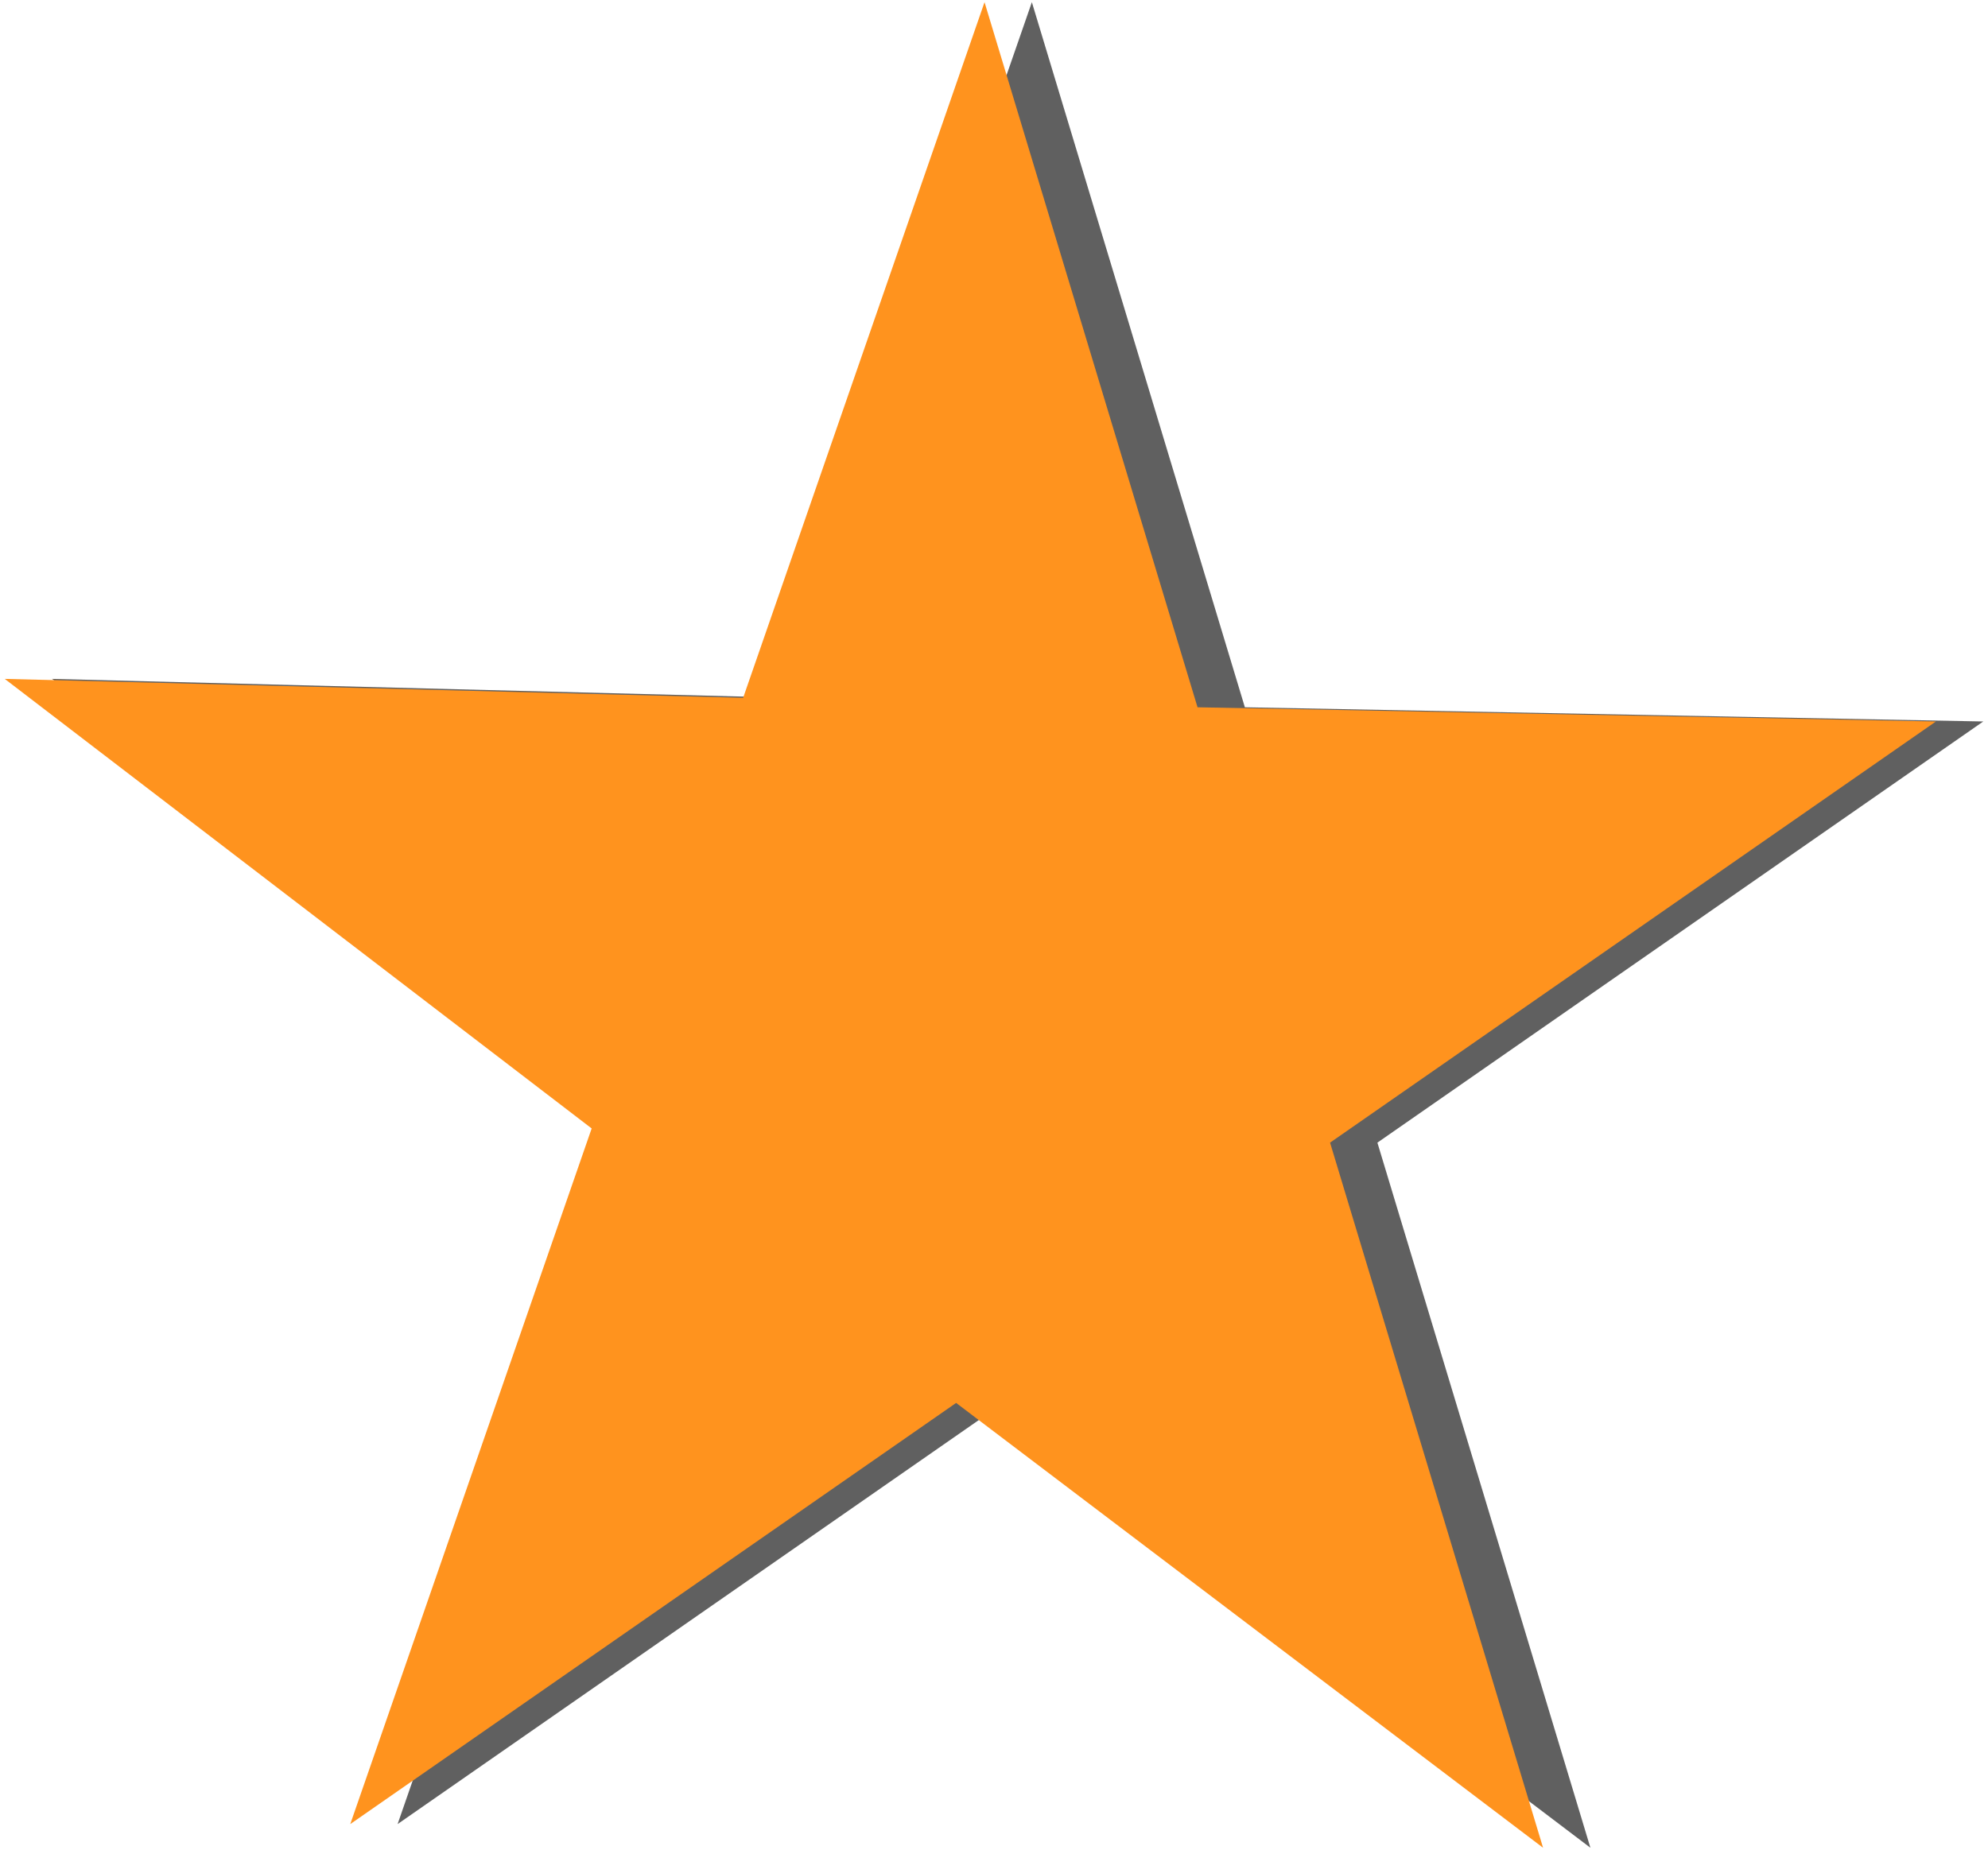 <?xml version="1.0" encoding="utf-8"?>
<!-- Generator: Adobe Illustrator 18.1.1, SVG Export Plug-In . SVG Version: 6.00 Build 0)  -->
<svg version="1.1" id="Layer_1" xmlns="http://www.w3.org/2000/svg" xmlns:xlink="http://www.w3.org/1999/xlink" x="0px" y="0px"
	 viewBox="0 0 42 39.1" enable-background="new 0 0 42 39.1" xml:space="preserve">
<symbol  id="STJERNE" viewBox="-21 -19.5 42 39.1">
	<polygon fill="#606060" points="12.6,-19.5 0.2,-10.1 -12.6,-19 -7.5,-4.3 -19.9,5.2 -4.3,4.8 0.8,19.5 5.3,4.6 20.9,4.3 8.1,-4.6 
			"/>
	<polygon fill="#FF931E" points="11.6,-19.5 -0.8,-10.1 -13.6,-19 -8.5,-4.3 -20.9,5.2 -5.3,4.8 -0.2,19.5 4.3,4.6 19.9,4.3 
		7.1,-4.6 	"/>
	<polygon display="none" fill="none" points="-21,19 21,19 21,-19 -21,-19 	"/>
</symbol>
<use xlink:href="#STJERNE"  width="42" height="39.1" x="-21" y="-19.5" transform="matrix(1 0 0 -1 21 19.546)" overflow="visible"/>
</svg>

